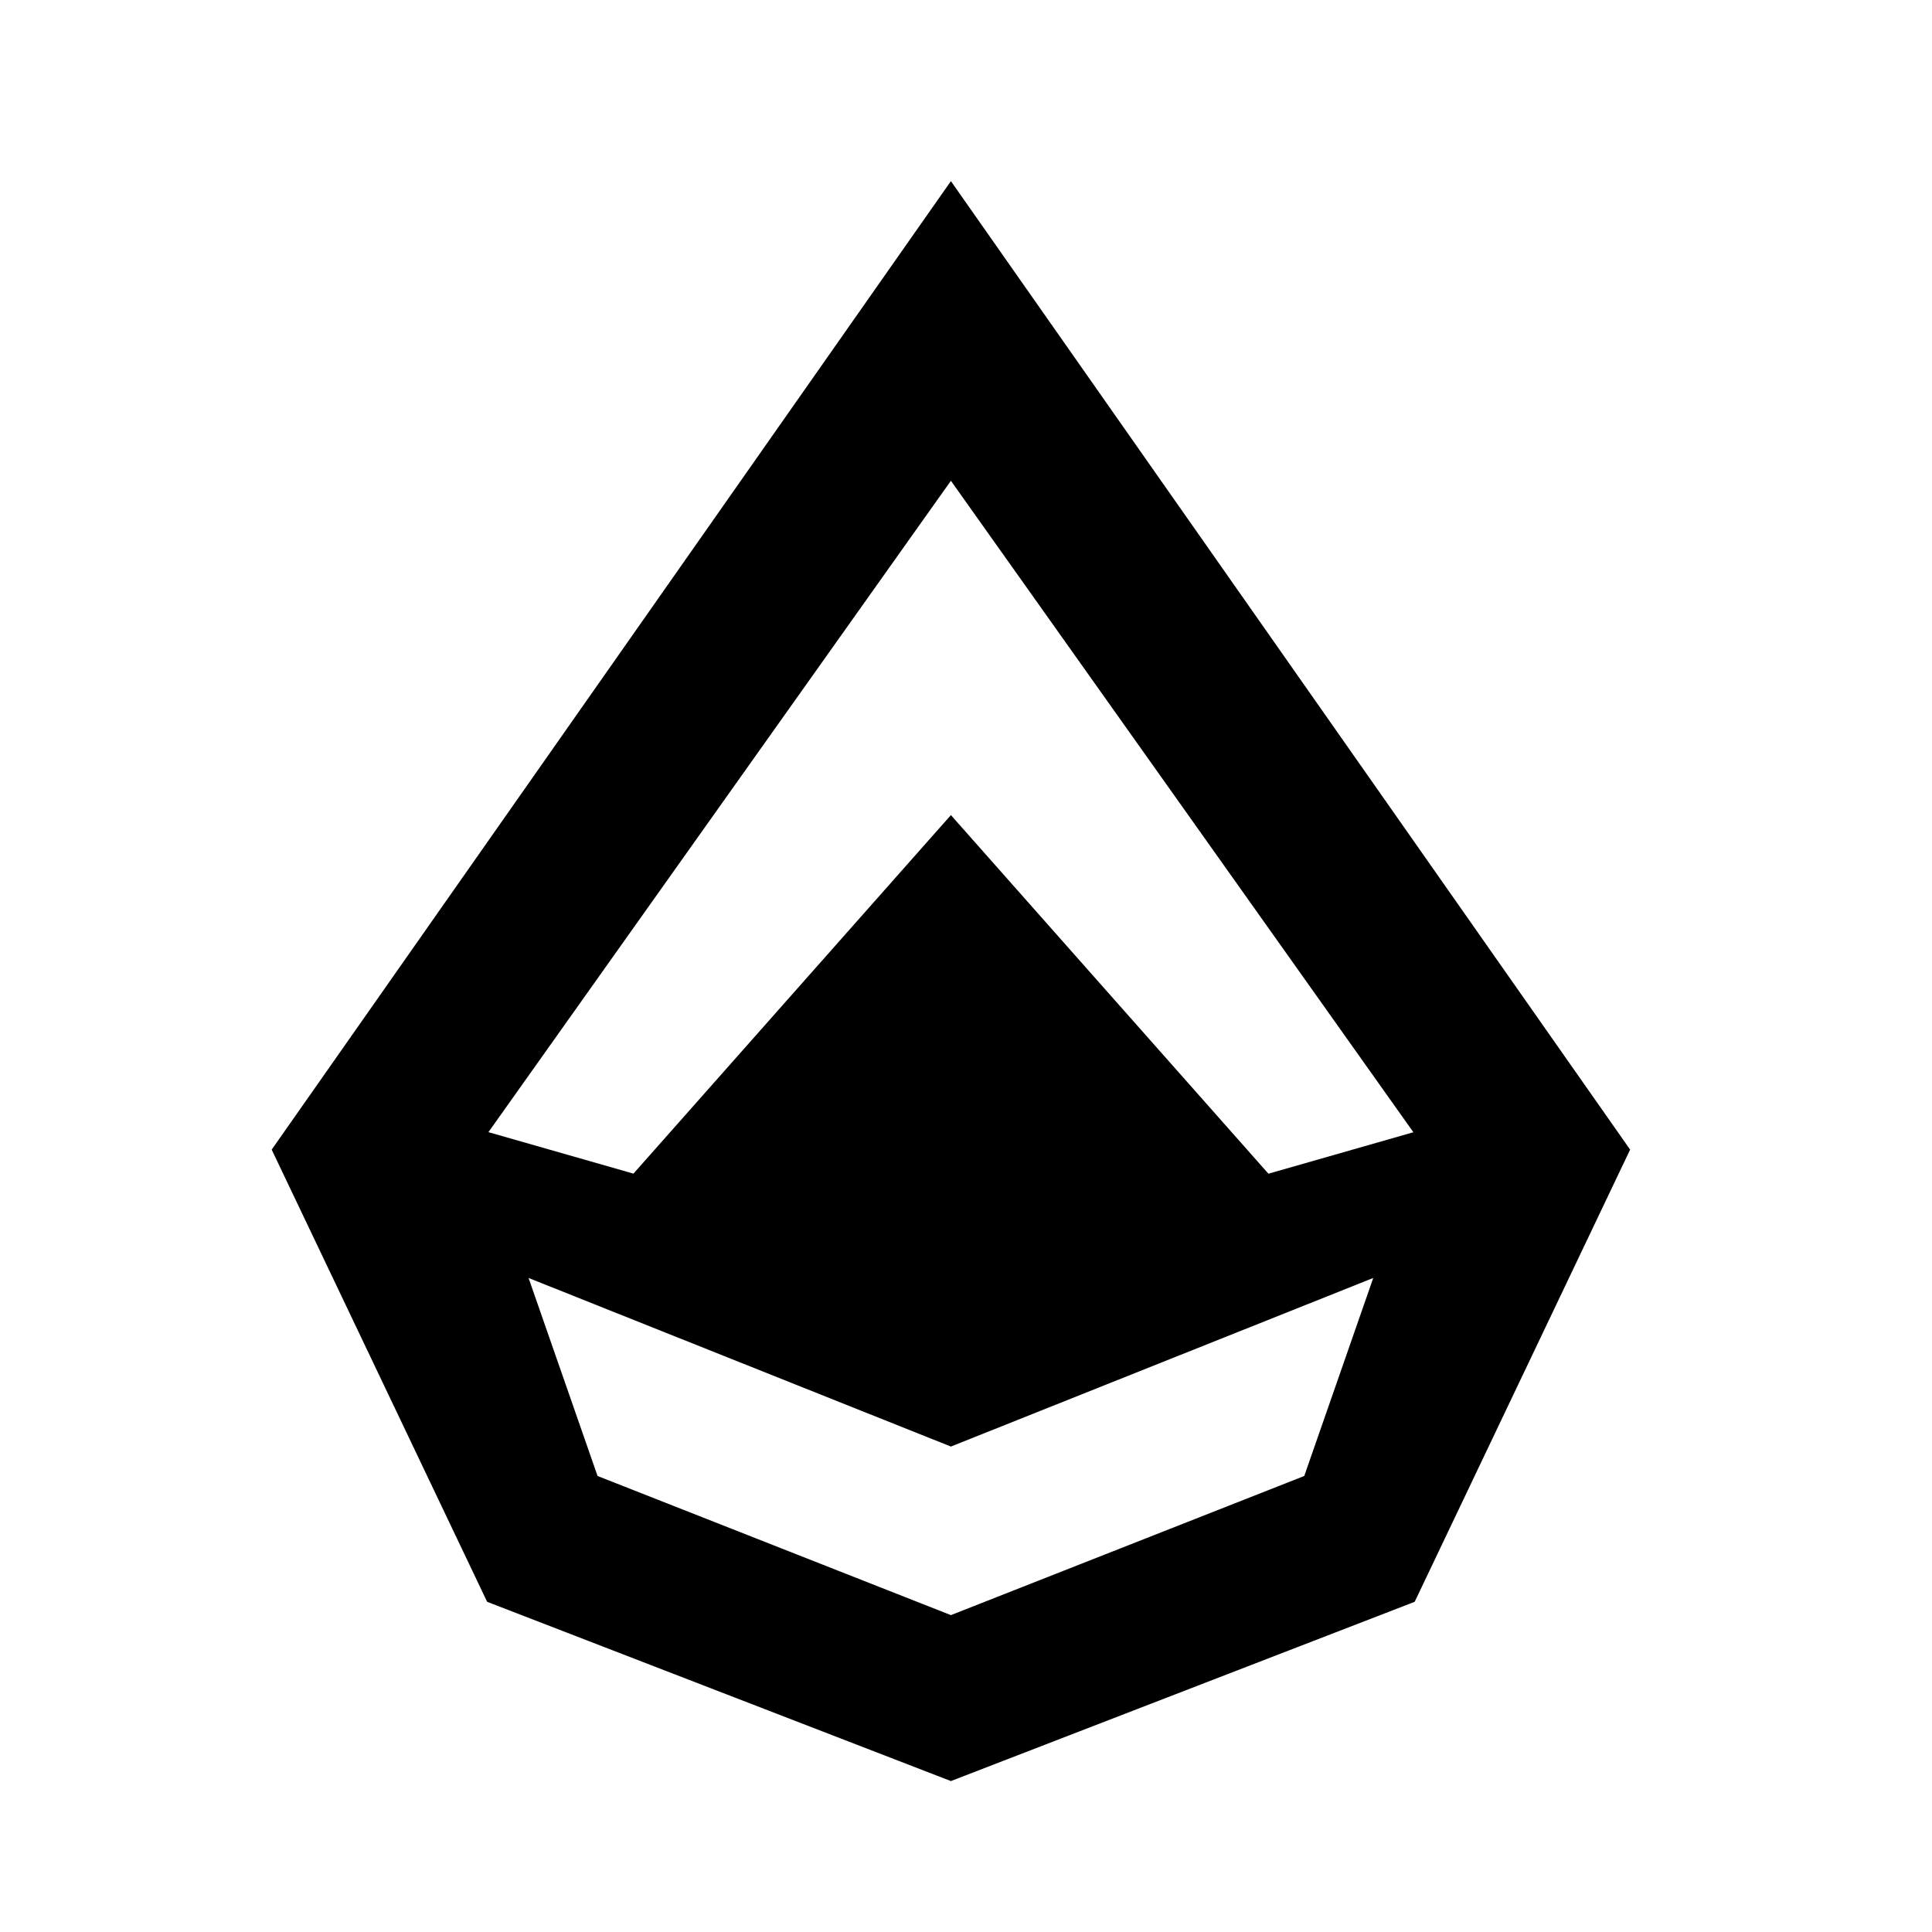 <svg width="64" height="64" viewBox="0 0 64 64" fill="none" xmlns="http://www.w3.org/2000/svg">
<path d="M31.5 6L9 38.083L16.137 53.062L31.5 59L46.863 53.062L54 38.083L31.5 6ZM43.205 48.894L31.5 53.503L19.795 48.894L17.509 42.334L31.5 47.919L45.491 42.334L43.205 48.894V48.894ZM42.016 38.878L31.5 27.001L20.984 38.878L16.18 37.504L31.5 15.926L46.82 37.507L42.016 38.881V38.878Z" fill="black"/>
</svg>
